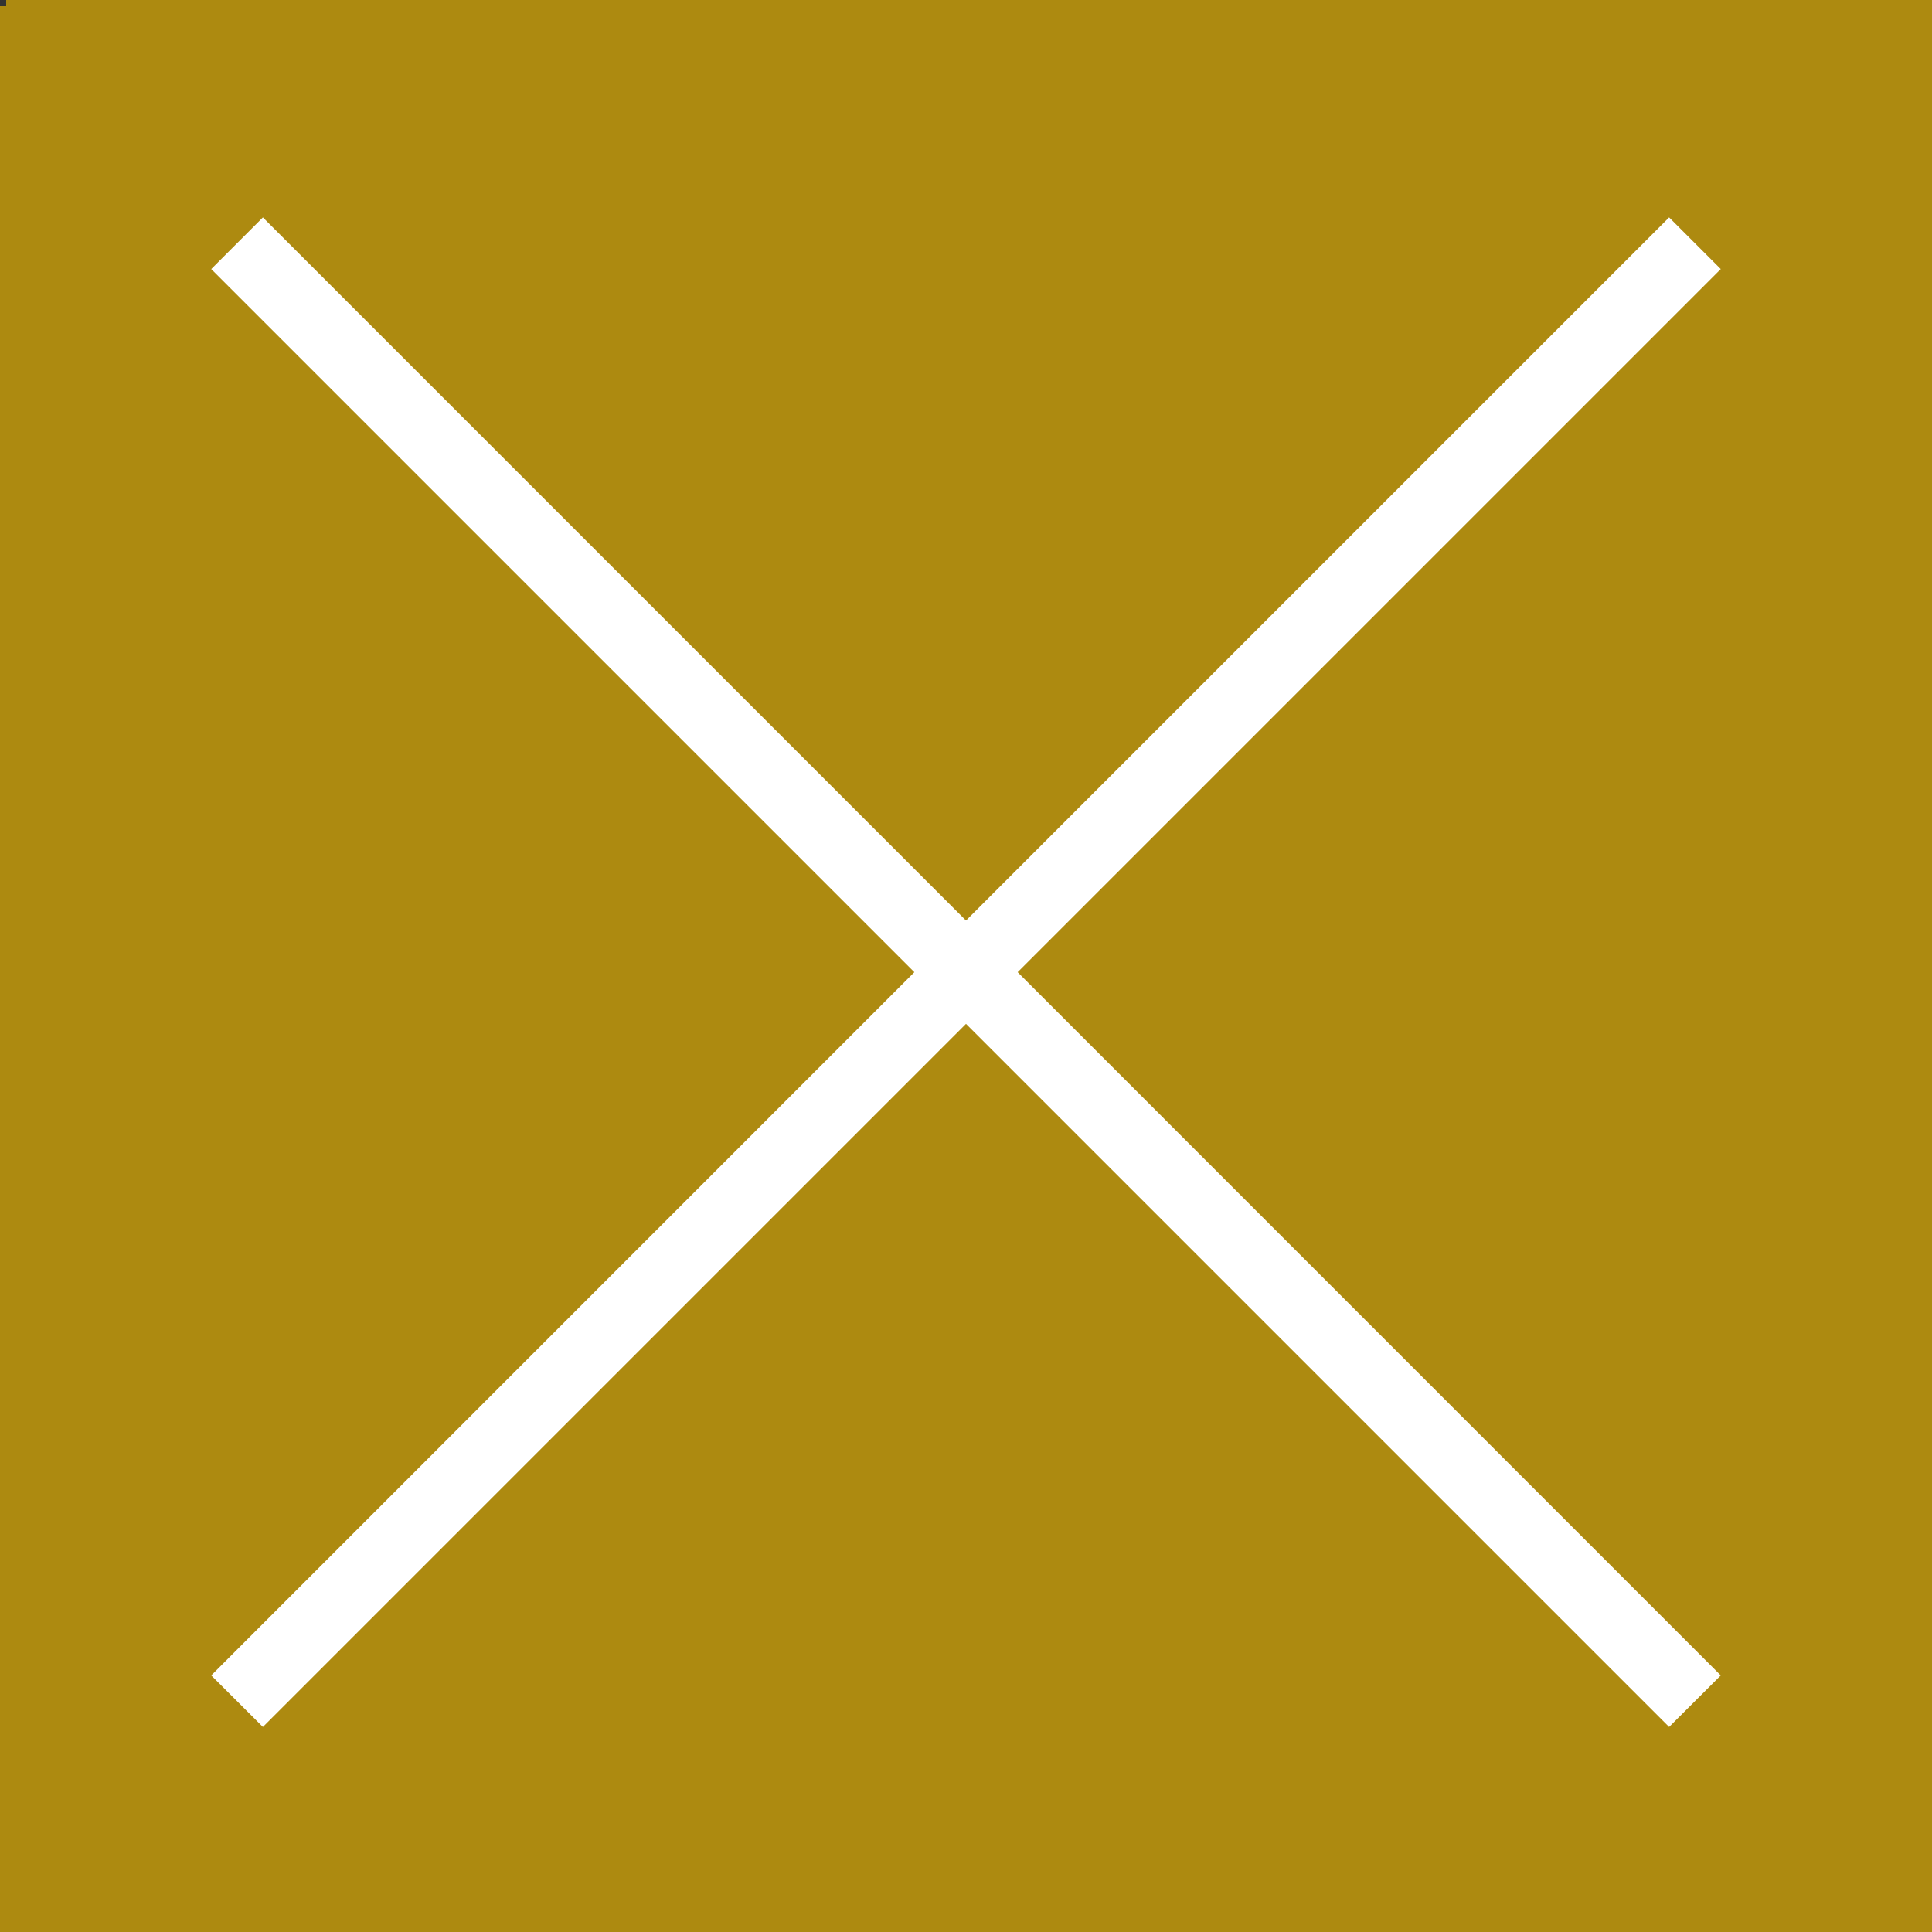 <?xml version="1.0" encoding="utf-8"?>
<!-- Generator: Adobe Illustrator 17.0.0, SVG Export Plug-In . SVG Version: 6.00 Build 0)  -->
<!DOCTYPE svg PUBLIC "-//W3C//DTD SVG 1.1//EN" "http://www.w3.org/Graphics/SVG/1.1/DTD/svg11.dtd">
<svg version="1.1" id="Layer_1" xmlns="http://www.w3.org/2000/svg" xmlns:xlink="http://www.w3.org/1999/xlink" x="0px" y="0px"
	 width="15px" height="15px" viewBox="0 0 15 15" enable-background="new 0 0 15 15" xml:space="preserve">
<rect x="0" y="0" width="15" height="15" fill="#333333" stroke="none"/>
<rect x="0.048" y="0" fill="#AD8A10" width="15" height="15"/>
<polygon fill="#FFFFFF" points="13.408,2.041 13.008,1.64 7.548,7.099 2.089,1.64 1.688,2.041 7.147,7.5 1.688,12.959 2.089,13.36 
	7.548,7.901 13.008,13.36 13.408,12.959 7.949,7.5 "/>
<rect x="0" y="0.048" fill="#AD8A10" width="15" height="15"/>
<polygon fill="#FFFFFF" points="12.959,13.408 13.36,13.008 7.901,7.548 13.36,2.089 12.959,1.688 7.5,7.147 2.041,1.688 
	1.64,2.089 7.099,7.548 1.64,13.008 2.041,13.408 7.5,7.949 "/>
</svg>
